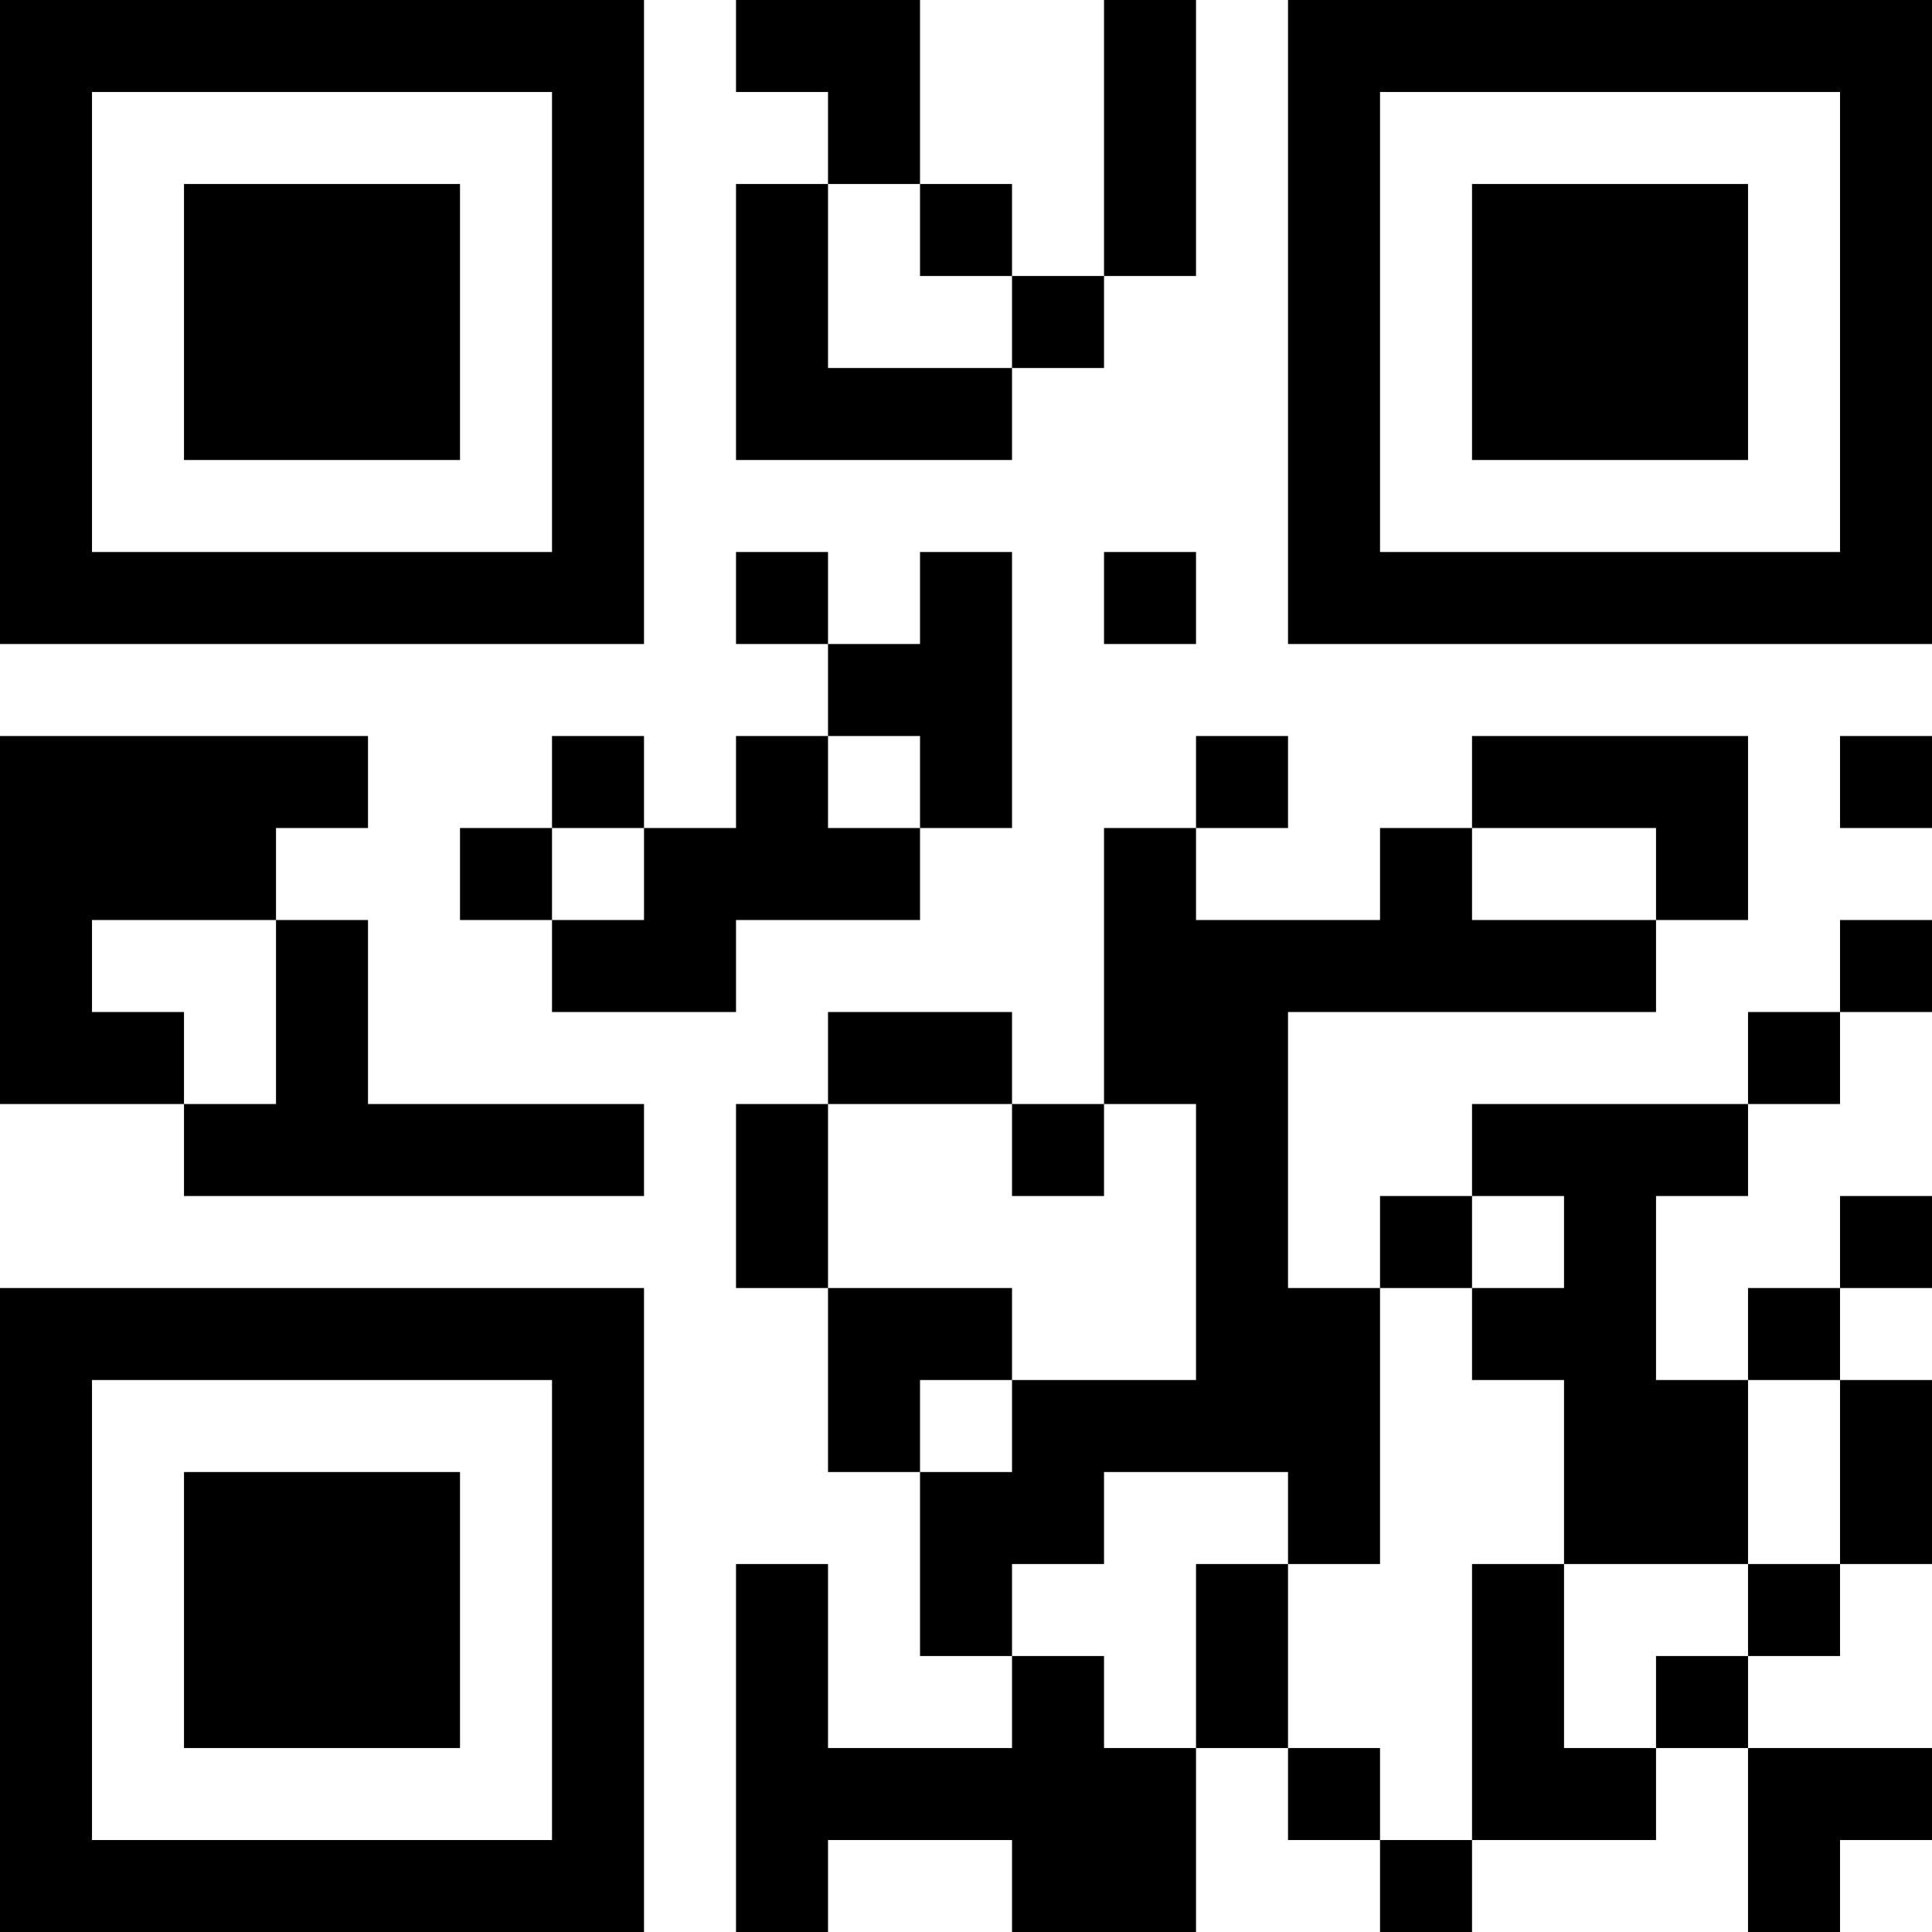 <?xml version="1.0" encoding="UTF-8"?>
<svg xmlns="http://www.w3.org/2000/svg" version="1.1" width="200" height="200" viewBox="0 0 200 200"><rect x="0" y="0" width="200" height="200" fill="#ffffff"/><g transform="scale(9.524)"><g transform="translate(0,0)"><path fill-rule="evenodd" d="M8 0L8 1L9 1L9 2L8 2L8 5L11 5L11 4L12 4L12 3L13 3L13 0L12 0L12 3L11 3L11 2L10 2L10 0ZM9 2L9 4L11 4L11 3L10 3L10 2ZM8 6L8 7L9 7L9 8L8 8L8 9L7 9L7 8L6 8L6 9L5 9L5 10L6 10L6 11L8 11L8 10L10 10L10 9L11 9L11 6L10 6L10 7L9 7L9 6ZM12 6L12 7L13 7L13 6ZM0 8L0 12L2 12L2 13L7 13L7 12L4 12L4 10L3 10L3 9L4 9L4 8ZM9 8L9 9L10 9L10 8ZM13 8L13 9L12 9L12 12L11 12L11 11L9 11L9 12L8 12L8 14L9 14L9 16L10 16L10 18L11 18L11 19L9 19L9 17L8 17L8 21L9 21L9 20L11 20L11 21L13 21L13 19L14 19L14 20L15 20L15 21L16 21L16 20L18 20L18 19L19 19L19 21L20 21L20 20L21 20L21 19L19 19L19 18L20 18L20 17L21 17L21 15L20 15L20 14L21 14L21 13L20 13L20 14L19 14L19 15L18 15L18 13L19 13L19 12L20 12L20 11L21 11L21 10L20 10L20 11L19 11L19 12L16 12L16 13L15 13L15 14L14 14L14 11L18 11L18 10L19 10L19 8L16 8L16 9L15 9L15 10L13 10L13 9L14 9L14 8ZM20 8L20 9L21 9L21 8ZM6 9L6 10L7 10L7 9ZM16 9L16 10L18 10L18 9ZM1 10L1 11L2 11L2 12L3 12L3 10ZM9 12L9 14L11 14L11 15L10 15L10 16L11 16L11 15L13 15L13 12L12 12L12 13L11 13L11 12ZM16 13L16 14L15 14L15 17L14 17L14 16L12 16L12 17L11 17L11 18L12 18L12 19L13 19L13 17L14 17L14 19L15 19L15 20L16 20L16 17L17 17L17 19L18 19L18 18L19 18L19 17L20 17L20 15L19 15L19 17L17 17L17 15L16 15L16 14L17 14L17 13ZM0 0L0 7L7 7L7 0ZM1 1L1 6L6 6L6 1ZM2 2L2 5L5 5L5 2ZM14 0L14 7L21 7L21 0ZM15 1L15 6L20 6L20 1ZM16 2L16 5L19 5L19 2ZM0 14L0 21L7 21L7 14ZM1 15L1 20L6 20L6 15ZM2 16L2 19L5 19L5 16Z" fill="#000000"/></g></g></svg>
